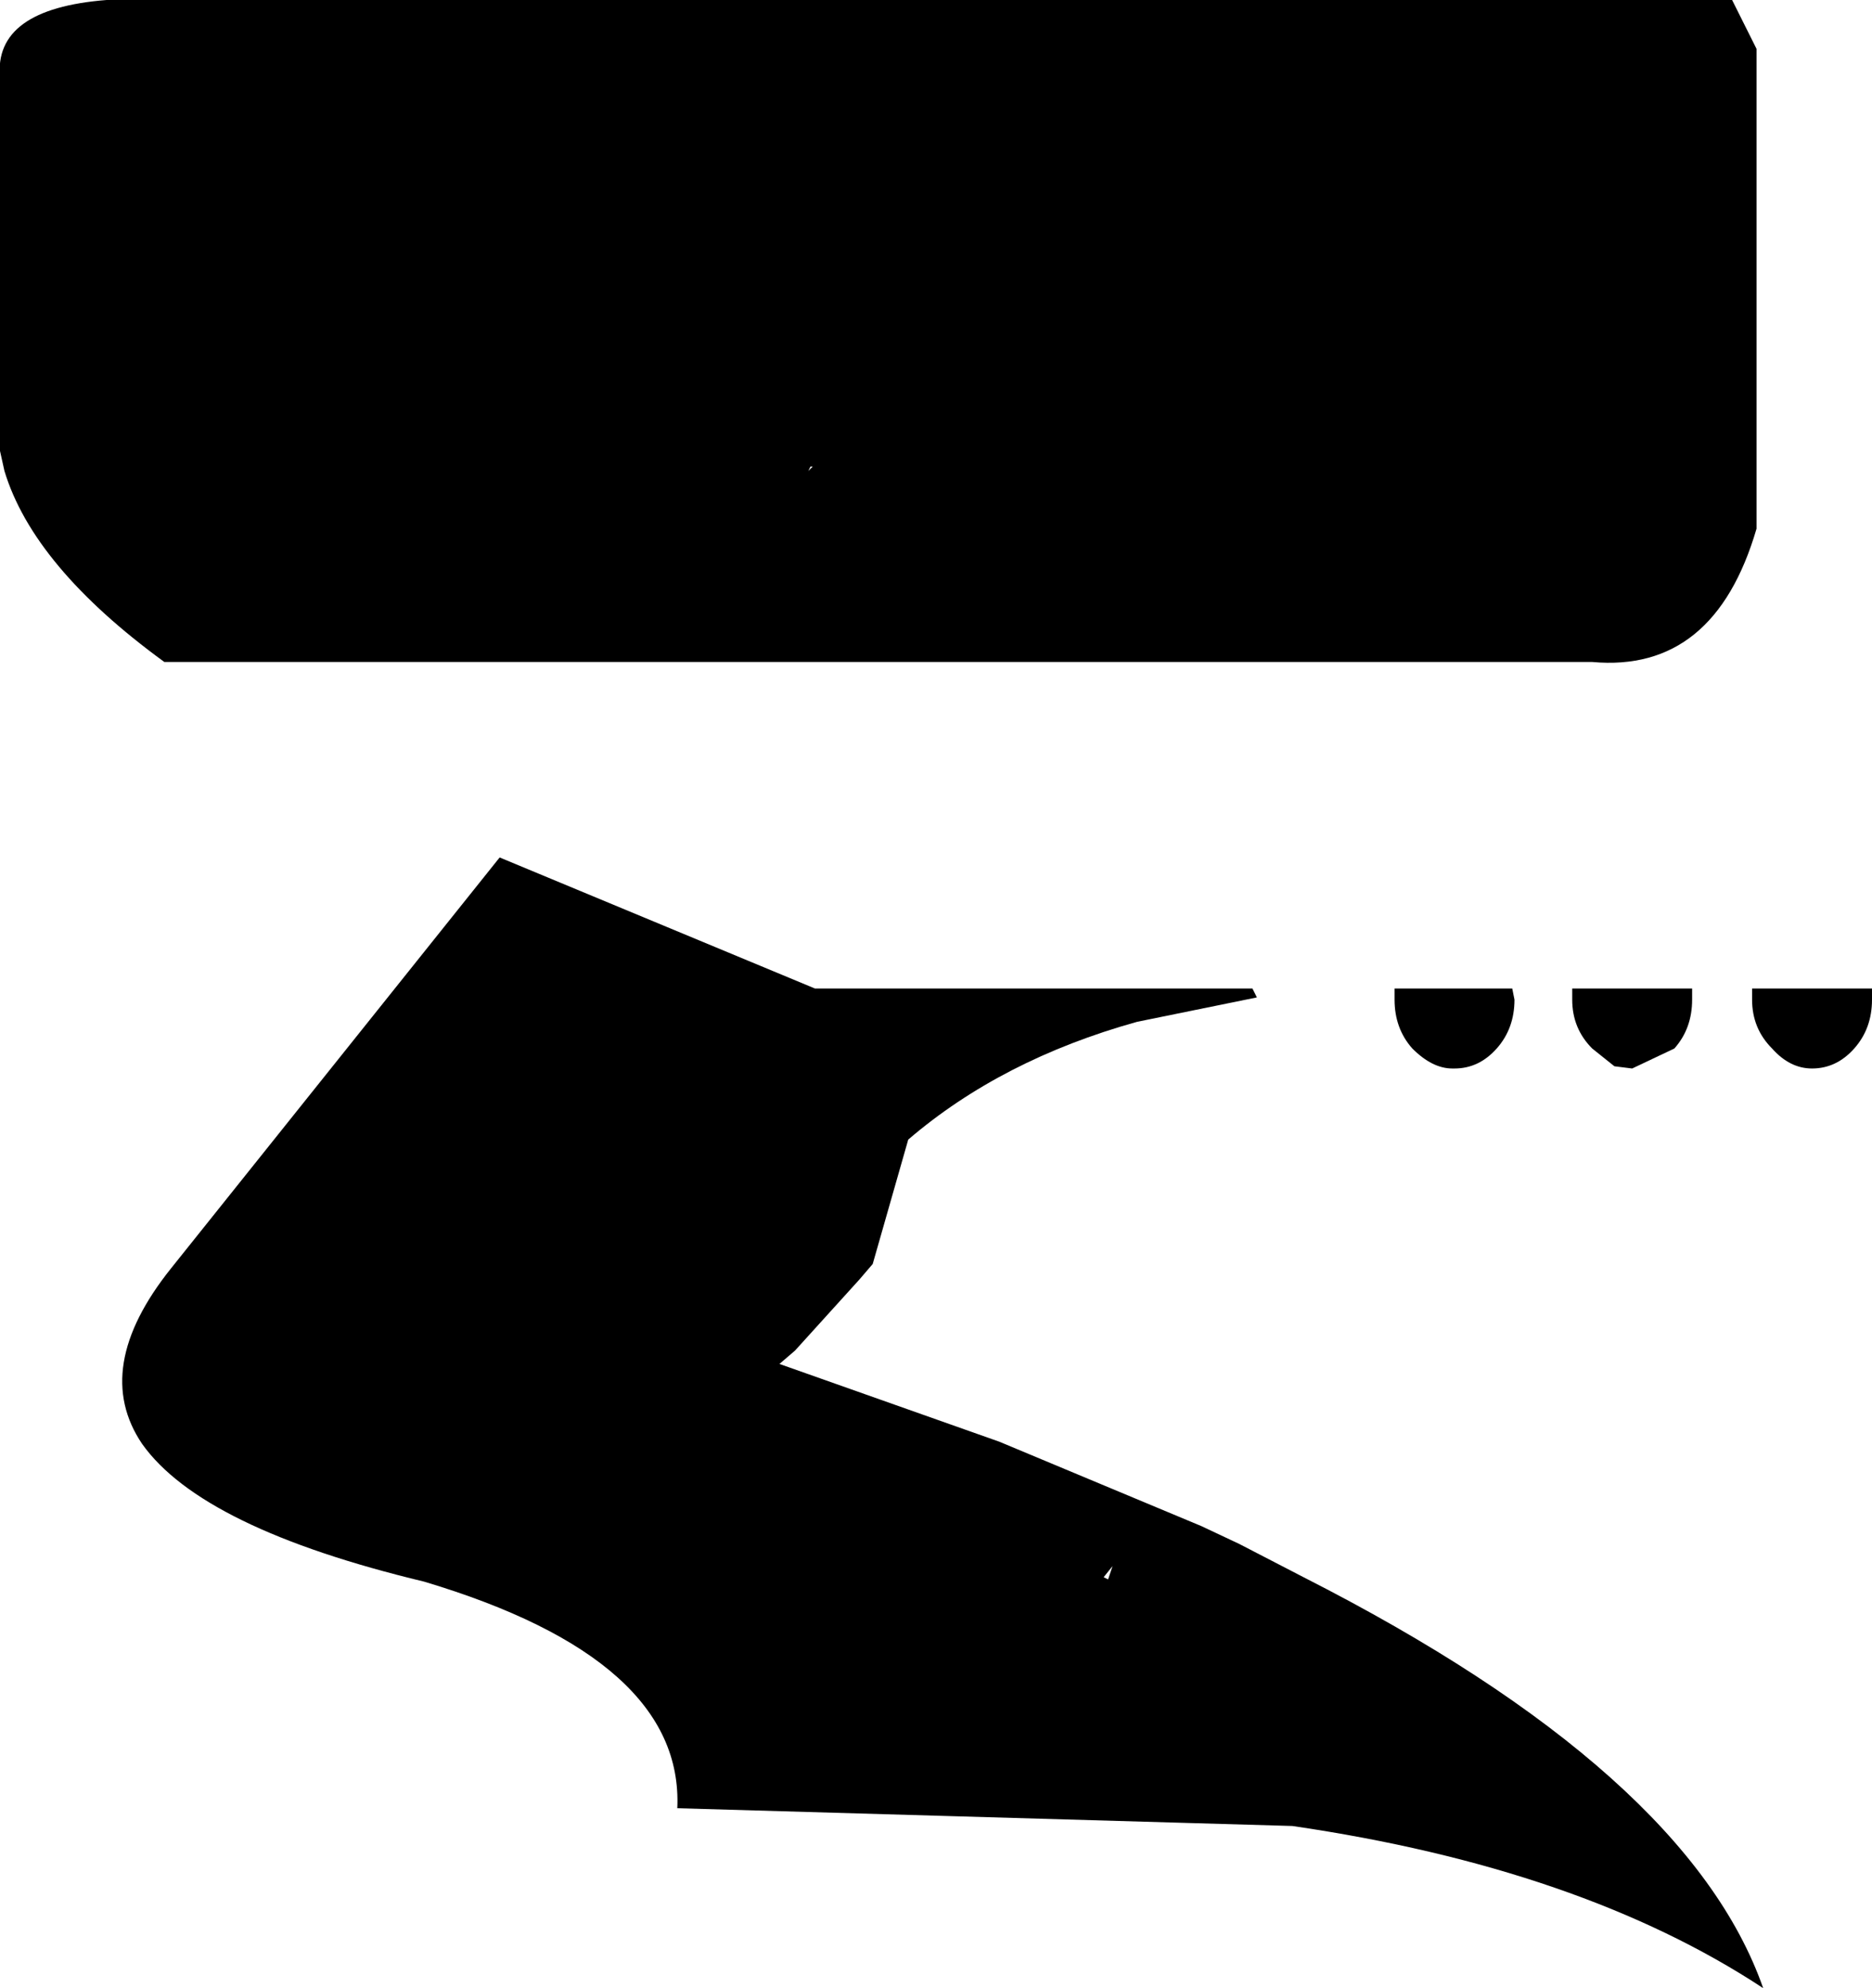 <?xml version="1.0" encoding="UTF-8" standalone="no"?>
<svg xmlns:xlink="http://www.w3.org/1999/xlink" height="44.75px" width="42.15px" xmlns="http://www.w3.org/2000/svg">
  <g transform="matrix(1.0, 0.0, 0.0, 1.0, -311.35, -177.8)">
    <path d="M329.6 188.3 L329.55 188.4 329.65 188.3 329.6 188.3 M350.8 200.05 L353.5 200.05 353.5 200.3 Q353.5 200.95 353.1 201.4 352.7 201.85 352.15 201.85 351.65 201.85 351.25 201.4 350.8 200.95 350.8 200.3 L350.8 200.05 M350.35 177.8 L350.9 178.9 350.9 189.7 Q349.95 192.95 347.2 192.7 L315.05 192.7 Q312.1 190.55 311.45 188.4 L311.35 187.95 311.35 179.55 Q311.2 178.0 313.75 177.8 L350.35 177.8 M349.45 200.3 Q349.45 200.95 349.05 201.4 L348.1 201.85 347.7 201.8 347.2 201.4 Q346.75 200.95 346.75 200.3 L346.75 200.05 349.45 200.05 349.45 200.3 M345.45 200.3 Q345.45 200.95 345.05 201.4 344.65 201.85 344.1 201.85 L344.05 201.85 Q343.6 201.85 343.15 201.4 342.75 200.95 342.75 200.3 L342.75 200.05 345.4 200.05 345.45 200.3 M336.3 213.35 L336.4 213.05 336.2 213.3 336.3 213.35 M339.55 200.05 L339.65 200.25 336.95 200.8 Q333.9 201.65 331.8 203.45 L331.0 206.25 330.7 206.6 329.25 208.2 328.9 208.5 333.85 210.25 338.4 212.15 339.25 212.55 340.7 213.3 Q349.35 217.7 351.05 222.55 346.95 219.85 340.45 218.9 L326.6 218.5 Q326.75 215.15 320.9 213.4 315.9 212.2 314.55 210.3 313.4 208.6 315.2 206.35 L322.6 197.1 329.7 200.05 339.55 200.05" fill="#000000" fill-rule="evenodd" stroke="none"/>
  </g>
</svg>

